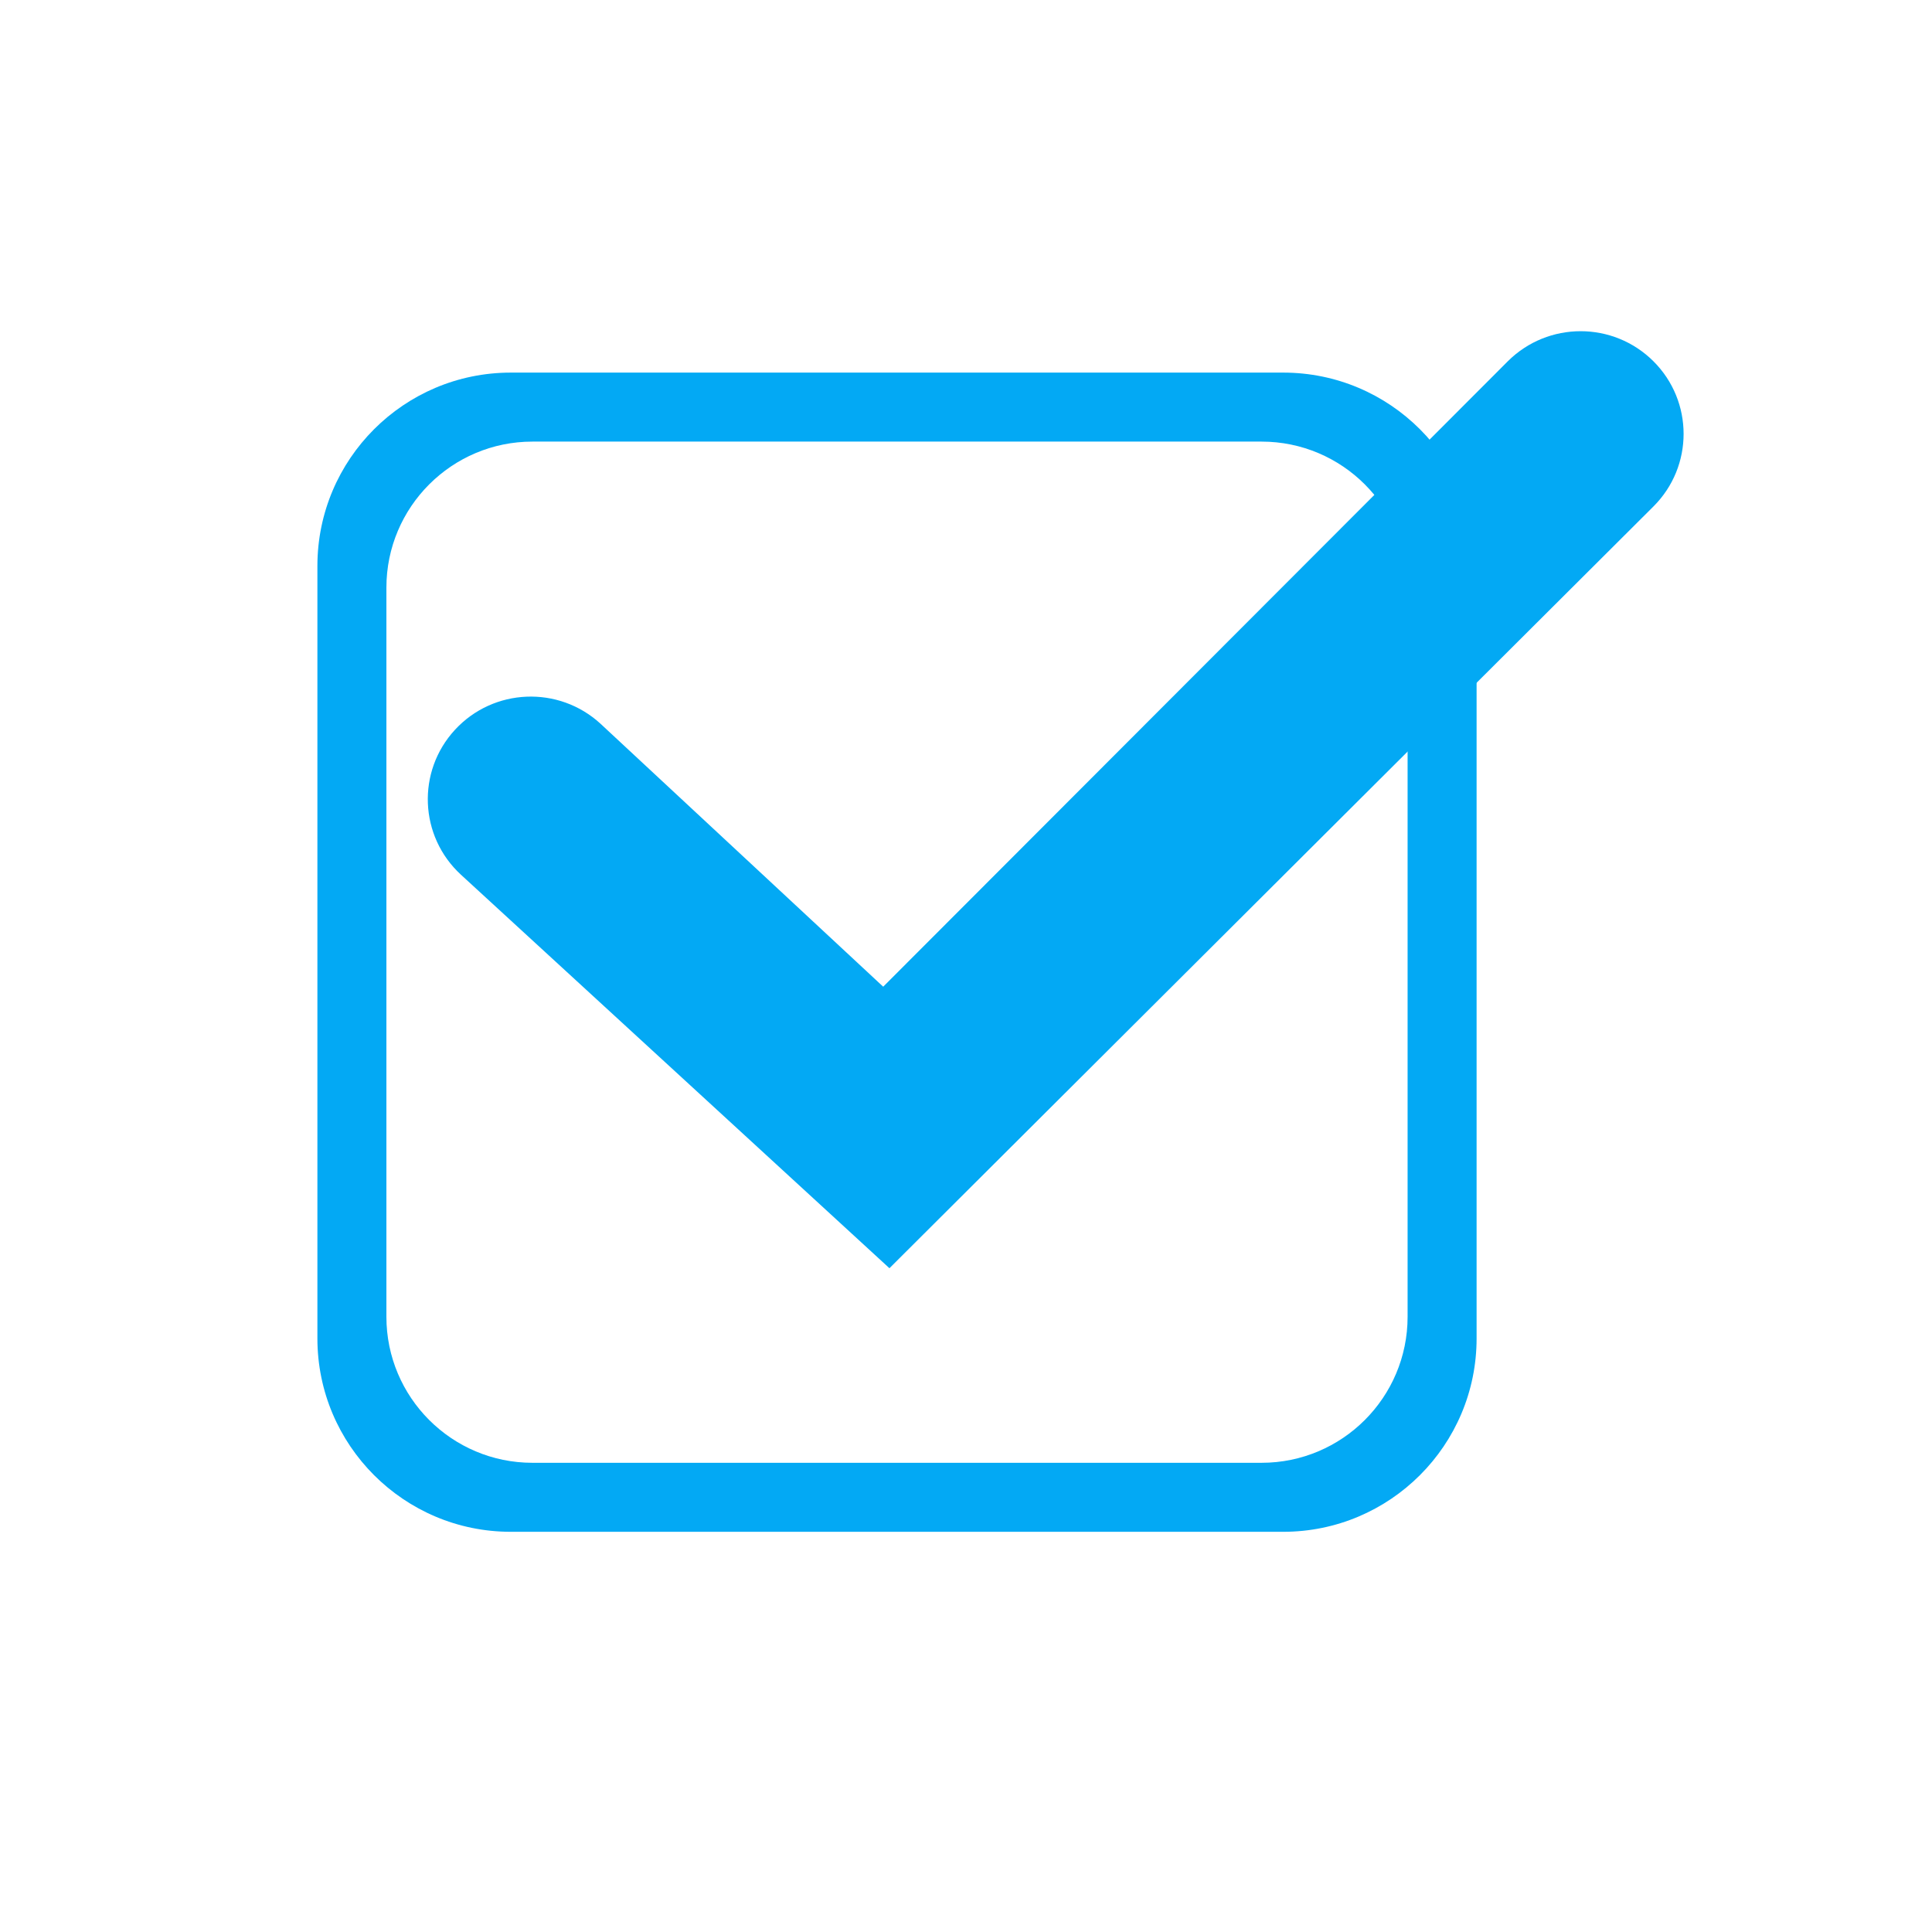 <?xml version="1.0" encoding="UTF-8" standalone="no"?>
<svg width="140px" height="140px" viewBox="0 0 140 140" version="1.1" xmlns="http://www.w3.org/2000/svg" xmlns:xlink="http://www.w3.org/1999/xlink" xmlns:sketch="http://www.bohemiancoding.com/sketch/ns">
    <!-- Generator: Sketch 3.3.3 (12081) - http://www.bohemiancoding.com/sketch -->
    <title>feature_task</title>
    <desc>Created with Sketch.</desc>
    <defs></defs>
    <g id="Page-1" stroke="none" stroke-width="1" fill="none" fill-rule="evenodd" sketch:type="MSPage">
        <g id="feature_task" sketch:type="MSArtboardGroup" fill="#03A9F4">
            <g id="Path-11-+-Rectangle-37-Copy-5" sketch:type="MSLayerGroup" transform="translate(23, 24)">
                <path d="M5,18.583 L5,18.583 L5,71.417 C5,77.258 9.74,82 15.583,82 L68.417,82 C74.258,82 79,77.26 79,71.417 L79,18.583 C79,12.742 74.26,8 68.417,8 L15.583,8 C9.742,8 5,12.74 5,18.583 L5,18.583 Z M0,17.012 C0,9.274 6.279,3 14.012,3 L69.988,3 C77.726,3 84,9.279 84,17.012 L84,72.988 C84,80.726 77.721,87 69.988,87 L14.012,87 C6.274,87 0,80.721 0,72.988 L0,17.012 L0,17.012 Z" id="Shape" sketch:type="MSShapeGroup"></path>
                <path d="M41.452,67.9 L96.814,12.701 C99.729,9.795 99.729,5.085 96.814,2.179 C93.9,-0.726 89.176,-0.726 86.262,2.179 L41,47.5 L20.517,28.446 C17.486,25.662 12.765,25.855 9.973,28.878 C7.181,31.9 7.375,36.607 10.407,39.39 L41.452,67.9 Z" id="Shape" sketch:type="MSShapeGroup"></path>
            </g>
        </g>
    </g>
</svg>